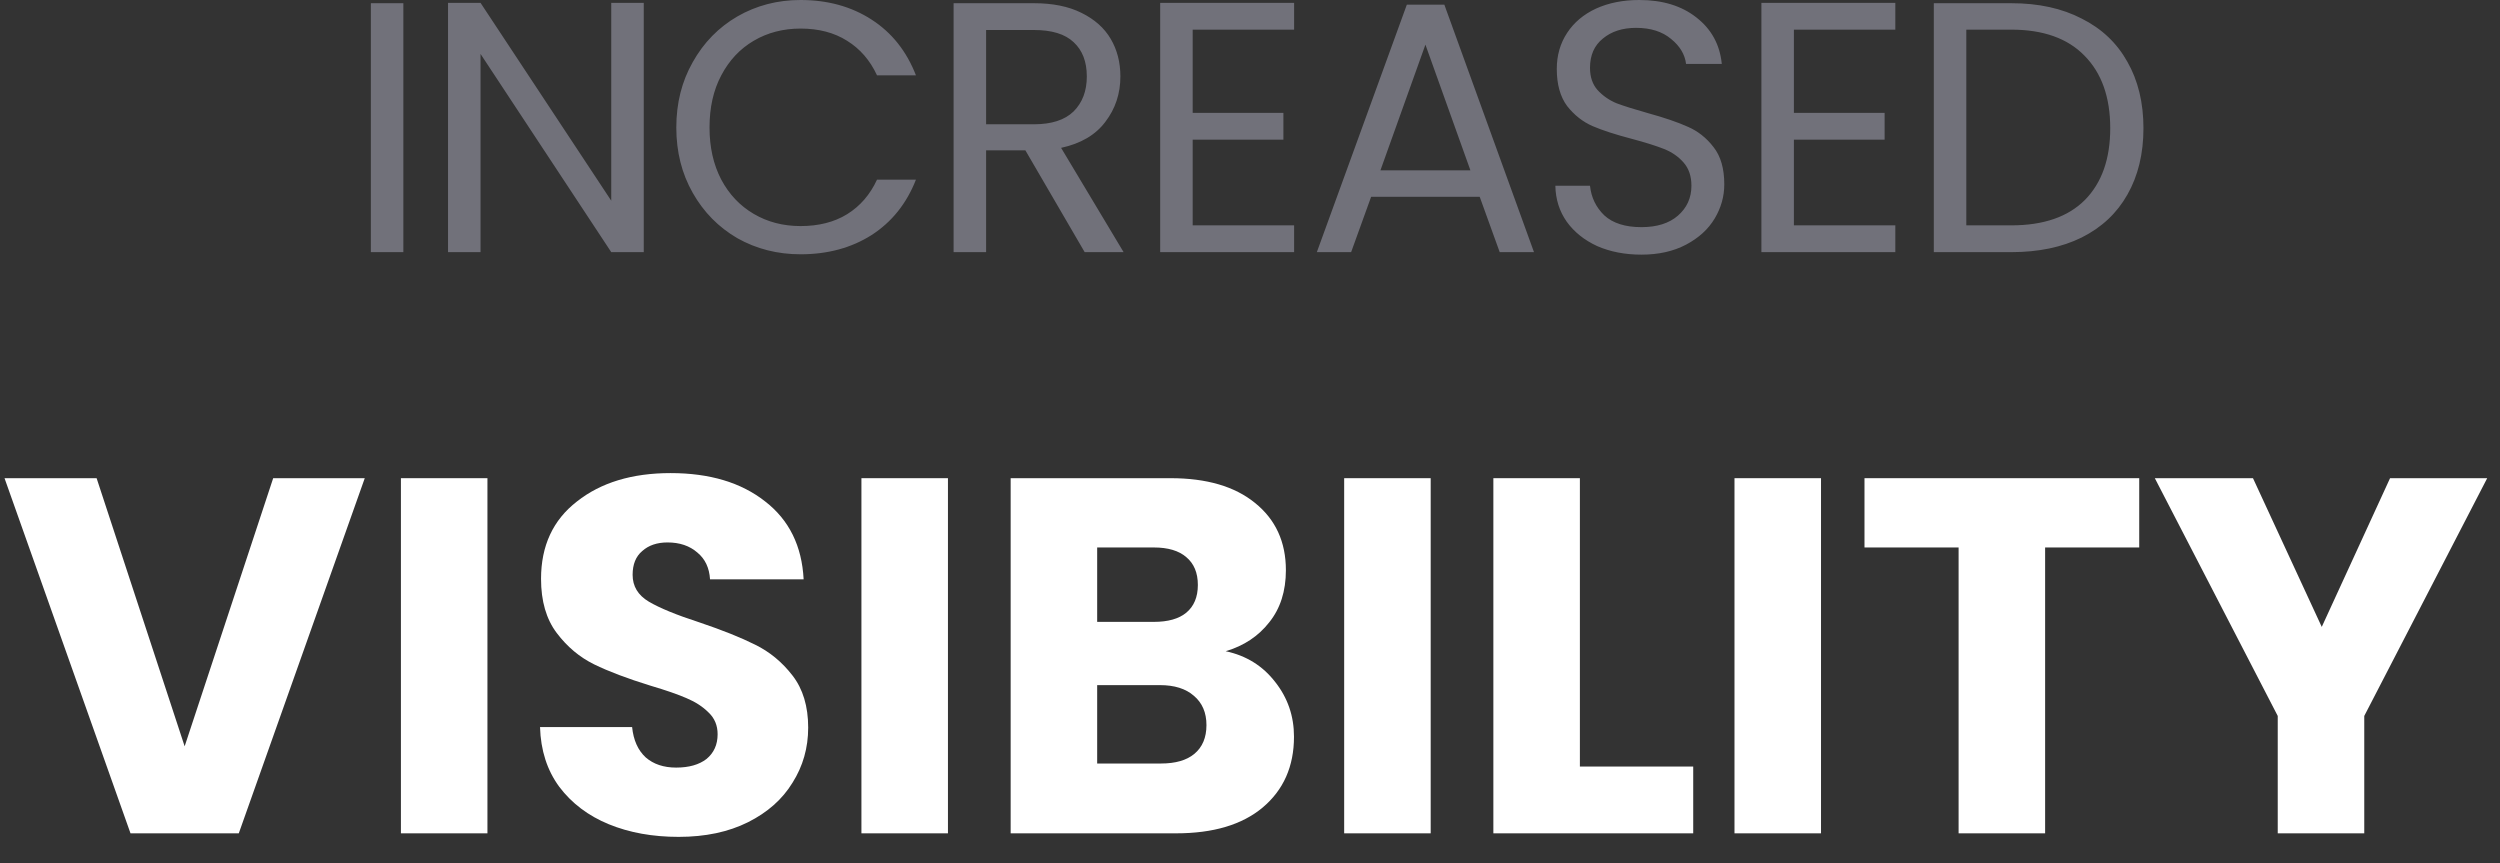 <svg width="84" height="29" viewBox="0 0 84 29" fill="none" xmlns="http://www.w3.org/2000/svg">
<rect x="0" y="0" width="84" height="29" fill="#333333" stroke="none"/>
<path d="M13.553 0.108V8.472H12.461V0.108H13.553ZM21.63 8.472H20.538L16.146 1.812V8.472H15.054V0.096H16.146L20.538 6.744V0.096H21.63V8.472ZM22.724 4.284C22.724 3.468 22.907 2.736 23.276 2.088C23.643 1.432 24.143 0.92 24.776 0.552C25.416 0.184 26.123 0 26.899 0C27.811 0 28.608 0.22 29.288 0.66C29.968 1.1 30.463 1.724 30.776 2.532H29.468C29.235 2.028 28.899 1.64 28.459 1.368C28.027 1.096 27.508 0.96 26.899 0.96C26.316 0.96 25.791 1.096 25.328 1.368C24.863 1.64 24.5 2.028 24.235 2.532C23.971 3.028 23.84 3.612 23.84 4.284C23.84 4.948 23.971 5.532 24.235 6.036C24.5 6.532 24.863 6.916 25.328 7.188C25.791 7.46 26.316 7.596 26.899 7.596C27.508 7.596 28.027 7.464 28.459 7.2C28.899 6.928 29.235 6.54 29.468 6.036H30.776C30.463 6.836 29.968 7.456 29.288 7.896C28.608 8.328 27.811 8.544 26.899 8.544C26.123 8.544 25.416 8.364 24.776 8.004C24.143 7.636 23.643 7.128 23.276 6.48C22.907 5.832 22.724 5.1 22.724 4.284ZM36.445 8.472L34.453 5.052H33.133V8.472H32.041V0.108H34.741C35.373 0.108 35.905 0.216 36.337 0.432C36.777 0.648 37.105 0.94 37.321 1.308C37.537 1.676 37.645 2.096 37.645 2.568C37.645 3.144 37.477 3.652 37.141 4.092C36.813 4.532 36.317 4.824 35.653 4.968L37.753 8.472H36.445ZM33.133 4.176H34.741C35.333 4.176 35.777 4.032 36.073 3.744C36.369 3.448 36.517 3.056 36.517 2.568C36.517 2.072 36.369 1.688 36.073 1.416C35.785 1.144 35.341 1.008 34.741 1.008H33.133V4.176ZM40.074 0.996V3.792H43.122V4.692H40.074V7.572H43.482V8.472H38.982V0.096H43.482V0.996H40.074ZM49.718 6.612H46.07L45.398 8.472H44.246L47.27 0.156H48.53L51.542 8.472H50.39L49.718 6.612ZM49.406 5.724L47.894 1.5L46.382 5.724H49.406ZM55.152 8.556C54.6 8.556 54.104 8.46 53.664 8.268C53.232 8.068 52.892 7.796 52.644 7.452C52.396 7.1 52.268 6.696 52.26 6.24H53.424C53.464 6.632 53.624 6.964 53.904 7.236C54.192 7.5 54.608 7.632 55.152 7.632C55.672 7.632 56.08 7.504 56.376 7.248C56.68 6.984 56.832 6.648 56.832 6.24C56.832 5.92 56.744 5.66 56.568 5.46C56.392 5.26 56.172 5.108 55.908 5.004C55.644 4.9 55.288 4.788 54.84 4.668C54.288 4.524 53.844 4.38 53.508 4.236C53.18 4.092 52.896 3.868 52.656 3.564C52.424 3.252 52.308 2.836 52.308 2.316C52.308 1.86 52.424 1.456 52.656 1.104C52.888 0.752 53.212 0.48 53.628 0.288C54.052 0.096 54.536 0 55.08 0C55.864 0 56.504 0.196 57 0.588C57.504 0.98 57.788 1.5 57.852 2.148H56.652C56.612 1.828 56.444 1.548 56.148 1.308C55.852 1.06 55.46 0.936 54.972 0.936C54.516 0.936 54.144 1.056 53.856 1.296C53.568 1.528 53.424 1.856 53.424 2.28C53.424 2.584 53.508 2.832 53.676 3.024C53.852 3.216 54.064 3.364 54.312 3.468C54.568 3.564 54.924 3.676 55.38 3.804C55.932 3.956 56.376 4.108 56.712 4.26C57.048 4.404 57.336 4.632 57.576 4.944C57.816 5.248 57.936 5.664 57.936 6.192C57.936 6.6 57.828 6.984 57.612 7.344C57.396 7.704 57.076 7.996 56.652 8.22C56.228 8.444 55.728 8.556 55.152 8.556ZM60.275 0.996V3.792H63.323V4.692H60.275V7.572H63.683V8.472H59.183V0.096H63.683V0.996H60.275ZM67.58 0.108C68.492 0.108 69.28 0.28 69.944 0.624C70.616 0.96 71.128 1.444 71.48 2.076C71.84 2.708 72.02 3.452 72.02 4.308C72.02 5.164 71.84 5.908 71.48 6.54C71.128 7.164 70.616 7.644 69.944 7.98C69.28 8.308 68.492 8.472 67.58 8.472H64.976V0.108H67.58ZM67.58 7.572C68.66 7.572 69.484 7.288 70.052 6.72C70.62 6.144 70.904 5.34 70.904 4.308C70.904 3.268 70.616 2.456 70.04 1.872C69.472 1.288 68.652 0.996 67.58 0.996H66.068V7.572H67.58Z" fill="#71717A"/>
<path d="M12.256 16.067L8.023 28H4.385L0.152 16.067H3.246L6.204 25.076L9.179 16.067H12.256Z" fill="white"/>
<path d="M16.378 16.067V28H13.471V16.067H16.378Z" fill="white"/>
<path d="M22.803 28.119C21.93 28.119 21.148 27.978 20.457 27.695C19.766 27.411 19.21 26.992 18.791 26.436C18.383 25.881 18.168 25.212 18.145 24.43H21.239C21.284 24.872 21.437 25.212 21.698 25.451C21.959 25.677 22.299 25.791 22.718 25.791C23.149 25.791 23.489 25.694 23.738 25.502C23.987 25.297 24.112 25.02 24.112 24.669C24.112 24.374 24.01 24.13 23.806 23.938C23.613 23.745 23.37 23.586 23.075 23.462C22.792 23.337 22.384 23.195 21.851 23.037C21.08 22.799 20.451 22.561 19.964 22.323C19.477 22.084 19.057 21.733 18.706 21.268C18.355 20.804 18.179 20.198 18.179 19.45C18.179 18.339 18.581 17.472 19.386 16.849C20.191 16.214 21.239 15.896 22.531 15.896C23.846 15.896 24.905 16.214 25.71 16.849C26.515 17.472 26.945 18.345 27.002 19.466H23.857C23.834 19.081 23.693 18.781 23.432 18.566C23.171 18.339 22.837 18.226 22.429 18.226C22.078 18.226 21.794 18.322 21.579 18.515C21.364 18.696 21.256 18.962 21.256 19.314C21.256 19.699 21.437 19.999 21.8 20.215C22.163 20.43 22.729 20.662 23.5 20.912C24.271 21.172 24.894 21.422 25.37 21.66C25.857 21.898 26.277 22.243 26.628 22.697C26.979 23.15 27.155 23.733 27.155 24.448C27.155 25.128 26.979 25.745 26.628 26.3C26.288 26.856 25.789 27.298 25.132 27.627C24.475 27.955 23.698 28.119 22.803 28.119Z" fill="white"/>
<path d="M31.851 16.067V28H28.944V16.067H31.851Z" fill="white"/>
<path d="M41.183 21.881C41.874 22.028 42.429 22.373 42.849 22.918C43.268 23.45 43.478 24.062 43.478 24.753C43.478 25.751 43.126 26.544 42.424 27.134C41.732 27.712 40.763 28 39.517 28H33.958V16.067H39.33C40.542 16.067 41.489 16.344 42.169 16.899C42.86 17.455 43.206 18.209 43.206 19.16C43.206 19.863 43.019 20.447 42.645 20.912C42.282 21.376 41.795 21.699 41.183 21.881ZM36.865 20.895H38.769C39.245 20.895 39.607 20.793 39.857 20.588C40.117 20.373 40.248 20.061 40.248 19.654C40.248 19.245 40.117 18.934 39.857 18.718C39.607 18.503 39.245 18.395 38.769 18.395H36.865V20.895ZM39.007 25.654C39.494 25.654 39.868 25.547 40.129 25.331C40.401 25.105 40.537 24.782 40.537 24.363C40.537 23.943 40.395 23.614 40.112 23.377C39.84 23.139 39.46 23.02 38.973 23.02H36.865V25.654H39.007Z" fill="white"/>
<path d="M48.071 16.067V28H45.164V16.067H48.071Z" fill="white"/>
<path d="M53.084 25.756H56.892V28H50.177V16.067H53.084V25.756Z" fill="white"/>
<path d="M61.186 16.067V28H58.279V16.067H61.186Z" fill="white"/>
<path d="M71.878 16.067V18.395H68.716V28H65.809V18.395H62.647V16.067H71.878Z" fill="white"/>
<path d="M83.57 16.067L79.439 24.056V28H76.532V24.056L72.402 16.067H75.7L78.011 21.064L80.306 16.067H83.57Z" fill="white"/>
</svg>
